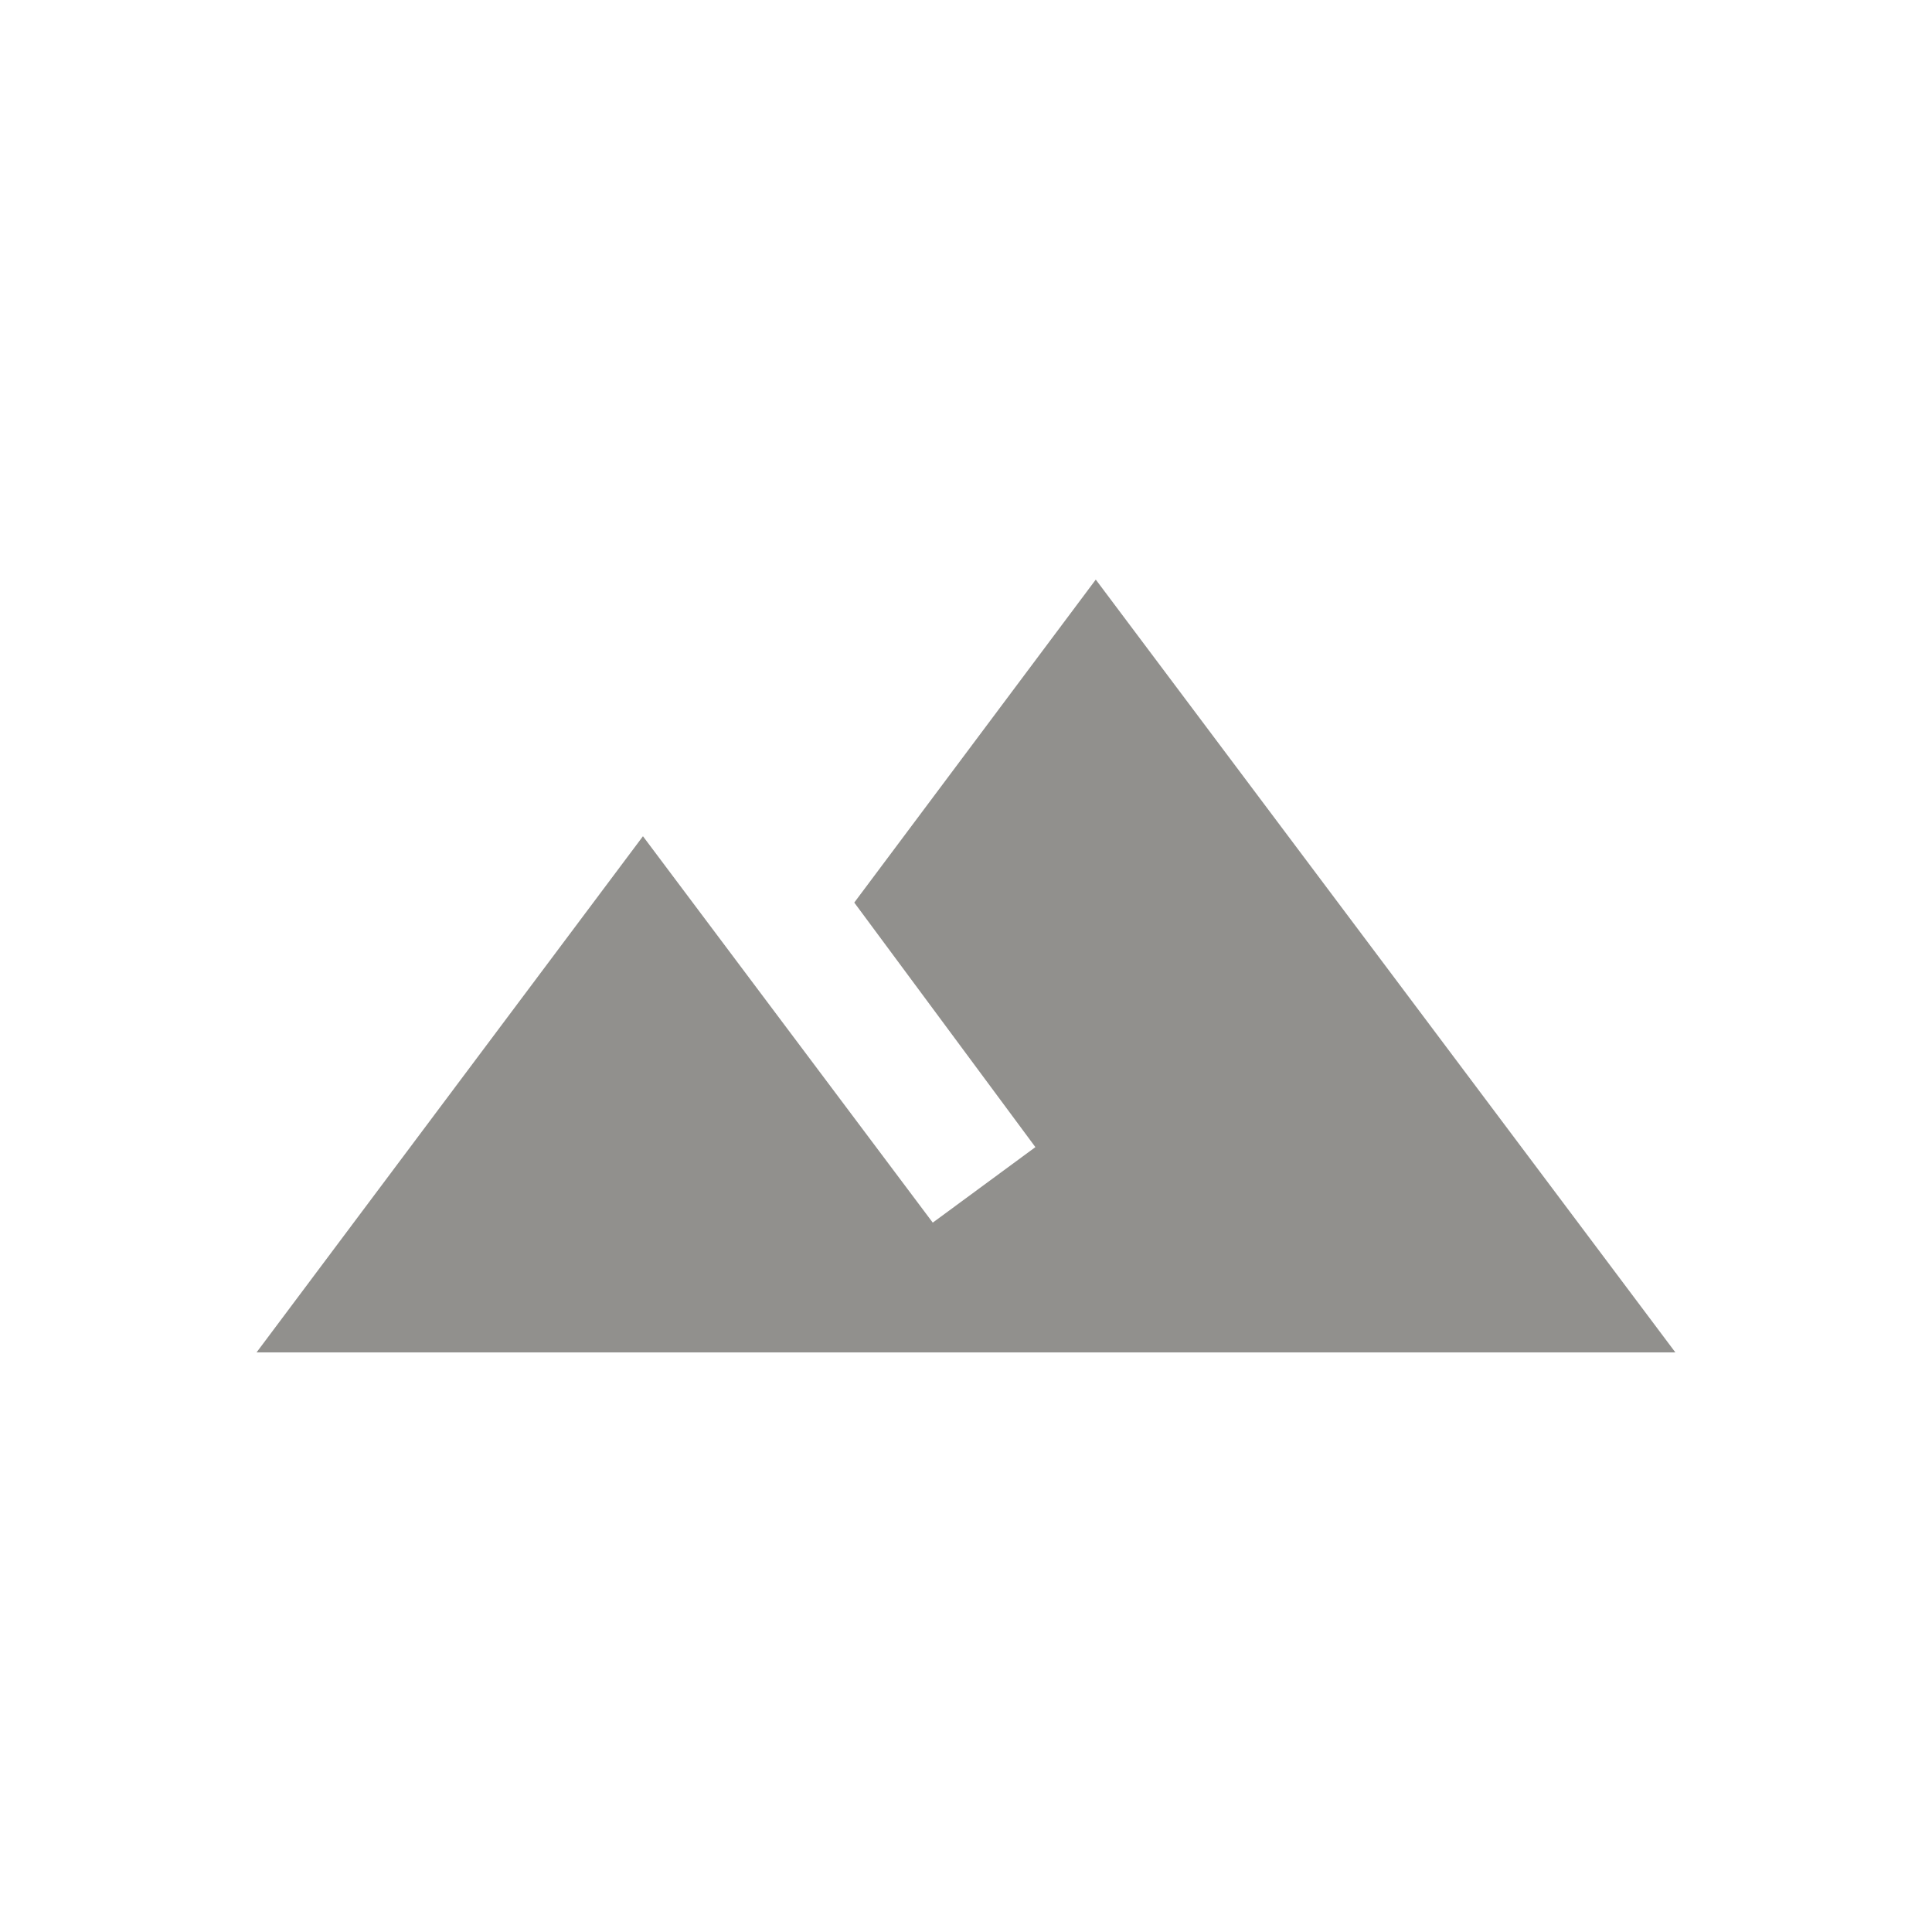 <!-- Generated by IcoMoon.io -->
<svg version="1.1" xmlns="http://www.w3.org/2000/svg" width="24" height="24" viewBox="0 0 24 24">
<title>filter_hdr</title>
<path fill="#91908d" d="M13.612 7.2l7.2 9.6h-17.625l4.8-6.412 3.6 4.8 1.275-0.938-2.25-3.038z"></path>
</svg>
